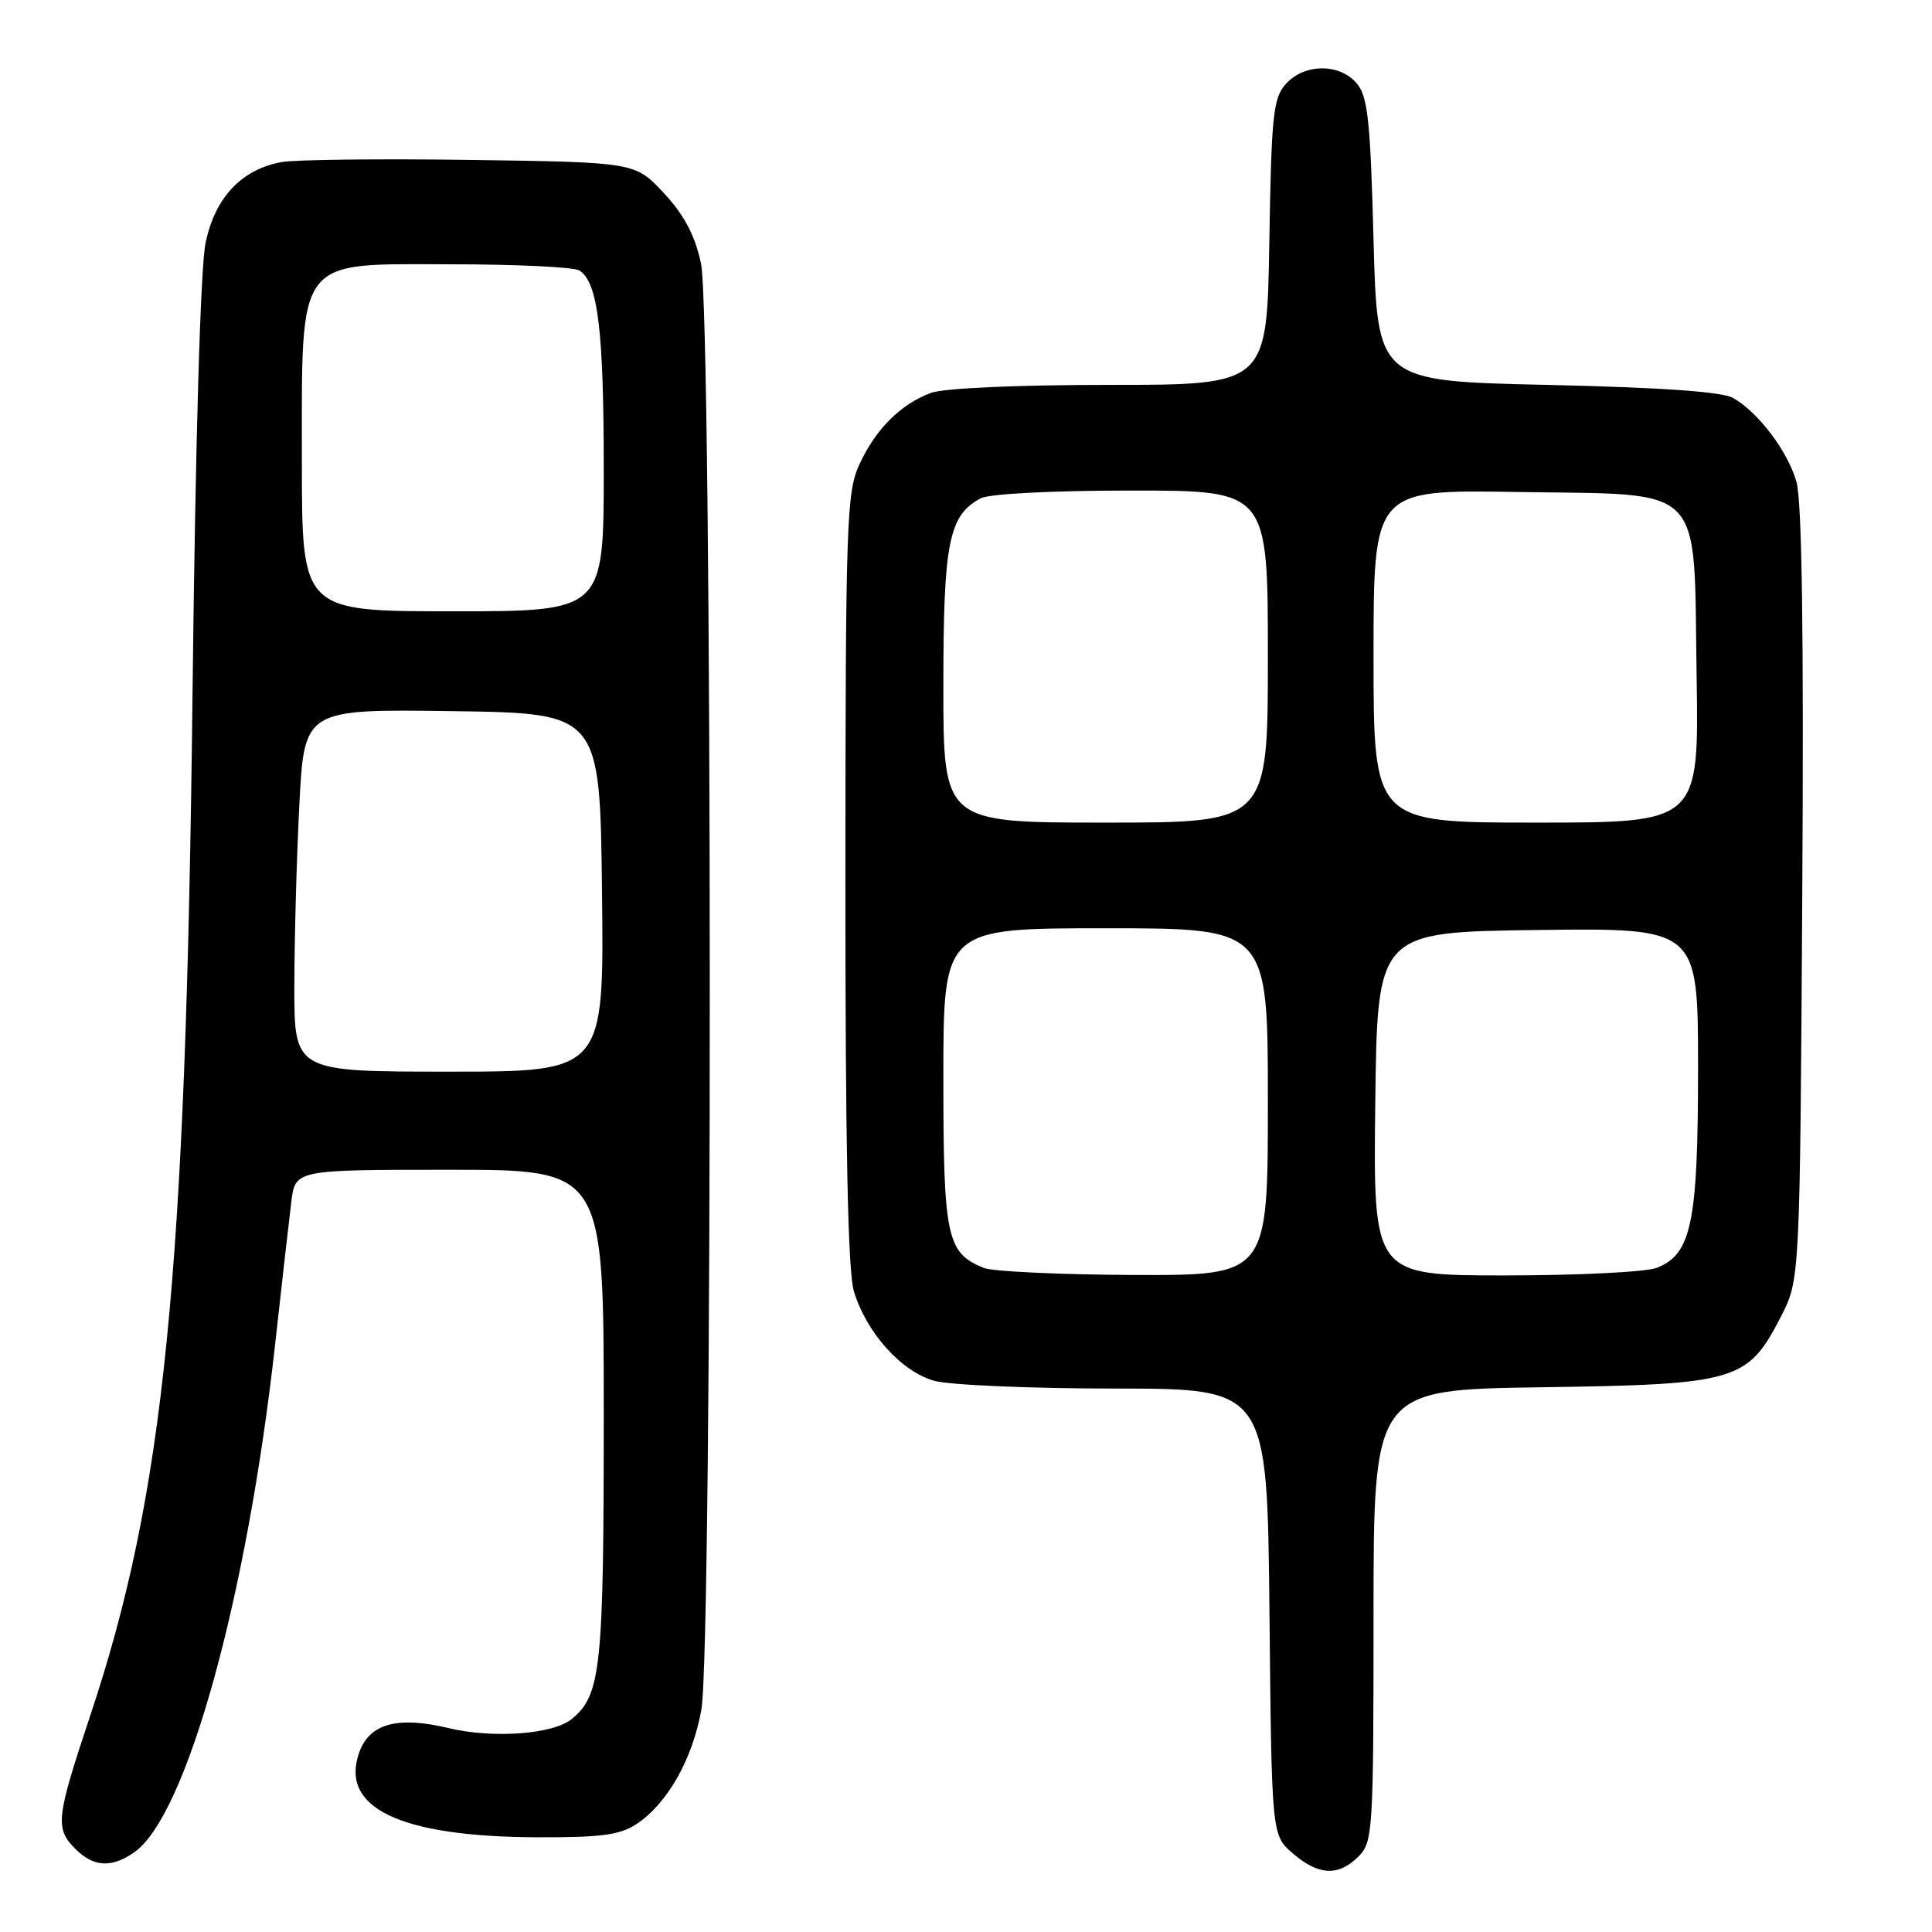 <?xml version="1.0" encoding="UTF-8" standalone="no"?>
<!DOCTYPE svg PUBLIC "-//W3C//DTD SVG 1.1//EN" "http://www.w3.org/Graphics/SVG/1.1/DTD/svg11.dtd" >
<svg xmlns="http://www.w3.org/2000/svg" xmlns:xlink="http://www.w3.org/1999/xlink" version="1.1" viewBox="0 0 256 256">
 <g >
 <path fill="currentColor"
d=" M 180.00 246.00 C 181.91 244.09 182.00 242.67 182.00 214.07 C 182.00 184.14 182.00 184.14 204.25 183.82 C 230.13 183.45 231.57 183.03 235.96 174.50 C 238.50 169.56 238.50 169.56 238.81 118.53 C 239.02 83.91 238.77 66.31 238.03 63.80 C 236.84 59.73 232.99 54.64 229.64 52.73 C 228.20 51.90 220.10 51.34 205.00 51.00 C 182.50 50.50 182.50 50.50 182.00 31.78 C 181.58 15.91 181.24 12.75 179.76 11.03 C 177.48 8.37 172.85 8.41 170.40 11.10 C 168.70 12.98 168.47 15.18 168.19 32.10 C 167.88 51.00 167.88 51.00 147.00 51.00 C 134.65 51.00 124.98 51.44 123.32 52.07 C 119.31 53.58 116.03 56.87 113.89 61.50 C 112.17 65.22 112.04 69.05 112.02 116.38 C 112.01 151.68 112.35 168.44 113.14 171.08 C 114.79 176.57 119.43 181.75 123.79 182.96 C 125.83 183.53 136.59 183.99 147.71 183.99 C 167.91 184.00 167.91 184.00 168.21 213.59 C 168.50 243.18 168.50 243.18 171.31 245.59 C 174.72 248.52 177.35 248.65 180.00 246.00 Z  M 17.80 245.43 C 24.73 240.57 32.74 211.66 36.47 178.00 C 37.35 170.03 38.31 161.59 38.60 159.25 C 39.12 155.00 39.12 155.00 59.56 155.00 C 80.00 155.00 80.00 155.00 80.00 187.53 C 80.00 221.06 79.63 224.57 75.80 227.75 C 73.32 229.81 65.35 230.40 59.38 228.97 C 52.67 227.36 48.94 228.39 47.59 232.23 C 45.01 239.55 52.97 243.36 71.04 243.45 C 79.52 243.49 82.12 243.15 84.29 241.73 C 88.40 239.04 91.74 233.17 92.93 226.57 C 94.45 218.13 94.41 42.00 92.88 34.88 C 92.08 31.17 90.67 28.50 87.96 25.58 C 84.15 21.50 84.15 21.50 62.32 21.19 C 50.32 21.02 39.05 21.15 37.28 21.48 C 31.97 22.47 28.49 26.18 27.24 32.19 C 26.56 35.45 25.89 58.52 25.51 92.00 C 24.63 169.44 21.79 197.86 11.95 227.35 C 7.42 240.95 7.27 242.27 10.00 245.00 C 12.41 247.41 14.79 247.54 17.80 245.43 Z  M 130.36 168.01 C 125.44 166.02 125.00 163.97 125.00 142.78 C 125.00 123.00 125.00 123.00 146.50 123.00 C 168.00 123.00 168.00 123.00 168.00 146.00 C 168.00 169.00 168.00 169.00 150.25 168.94 C 140.49 168.90 131.54 168.48 130.36 168.01 Z  M 182.23 146.25 C 182.50 123.50 182.50 123.50 203.75 123.23 C 225.00 122.96 225.00 122.96 225.00 141.51 C 225.00 162.06 224.13 166.24 219.48 168.01 C 218.05 168.55 209.02 169.00 199.42 169.00 C 181.96 169.00 181.96 169.00 182.23 146.25 Z  M 125.00 90.95 C 125.00 71.87 125.71 68.30 129.94 66.03 C 131.06 65.43 139.46 65.00 149.93 65.00 C 168.00 65.00 168.00 65.00 168.00 87.00 C 168.00 109.00 168.00 109.00 146.50 109.00 C 125.00 109.00 125.00 109.00 125.00 90.95 Z  M 182.00 86.94 C 182.00 64.88 182.00 64.88 200.97 65.19 C 226.27 65.60 224.40 63.69 224.81 89.53 C 225.12 109.00 225.12 109.00 203.56 109.00 C 182.00 109.00 182.00 109.00 182.00 86.94 Z  M 39.00 130.75 C 39.01 124.56 39.30 113.75 39.66 106.73 C 40.31 93.96 40.31 93.96 59.91 94.23 C 79.50 94.50 79.50 94.50 79.77 118.25 C 80.04 142.00 80.04 142.00 59.52 142.00 C 39.00 142.00 39.00 142.00 39.00 130.75 Z  M 40.00 61.25 C 40.01 33.72 39.05 35.00 59.74 35.02 C 68.41 35.02 76.07 35.39 76.77 35.84 C 79.23 37.40 80.00 43.69 80.00 62.24 C 80.00 81.00 80.00 81.00 60.00 81.00 C 40.00 81.00 40.00 81.00 40.00 61.25 Z "/>
</g>
</svg>